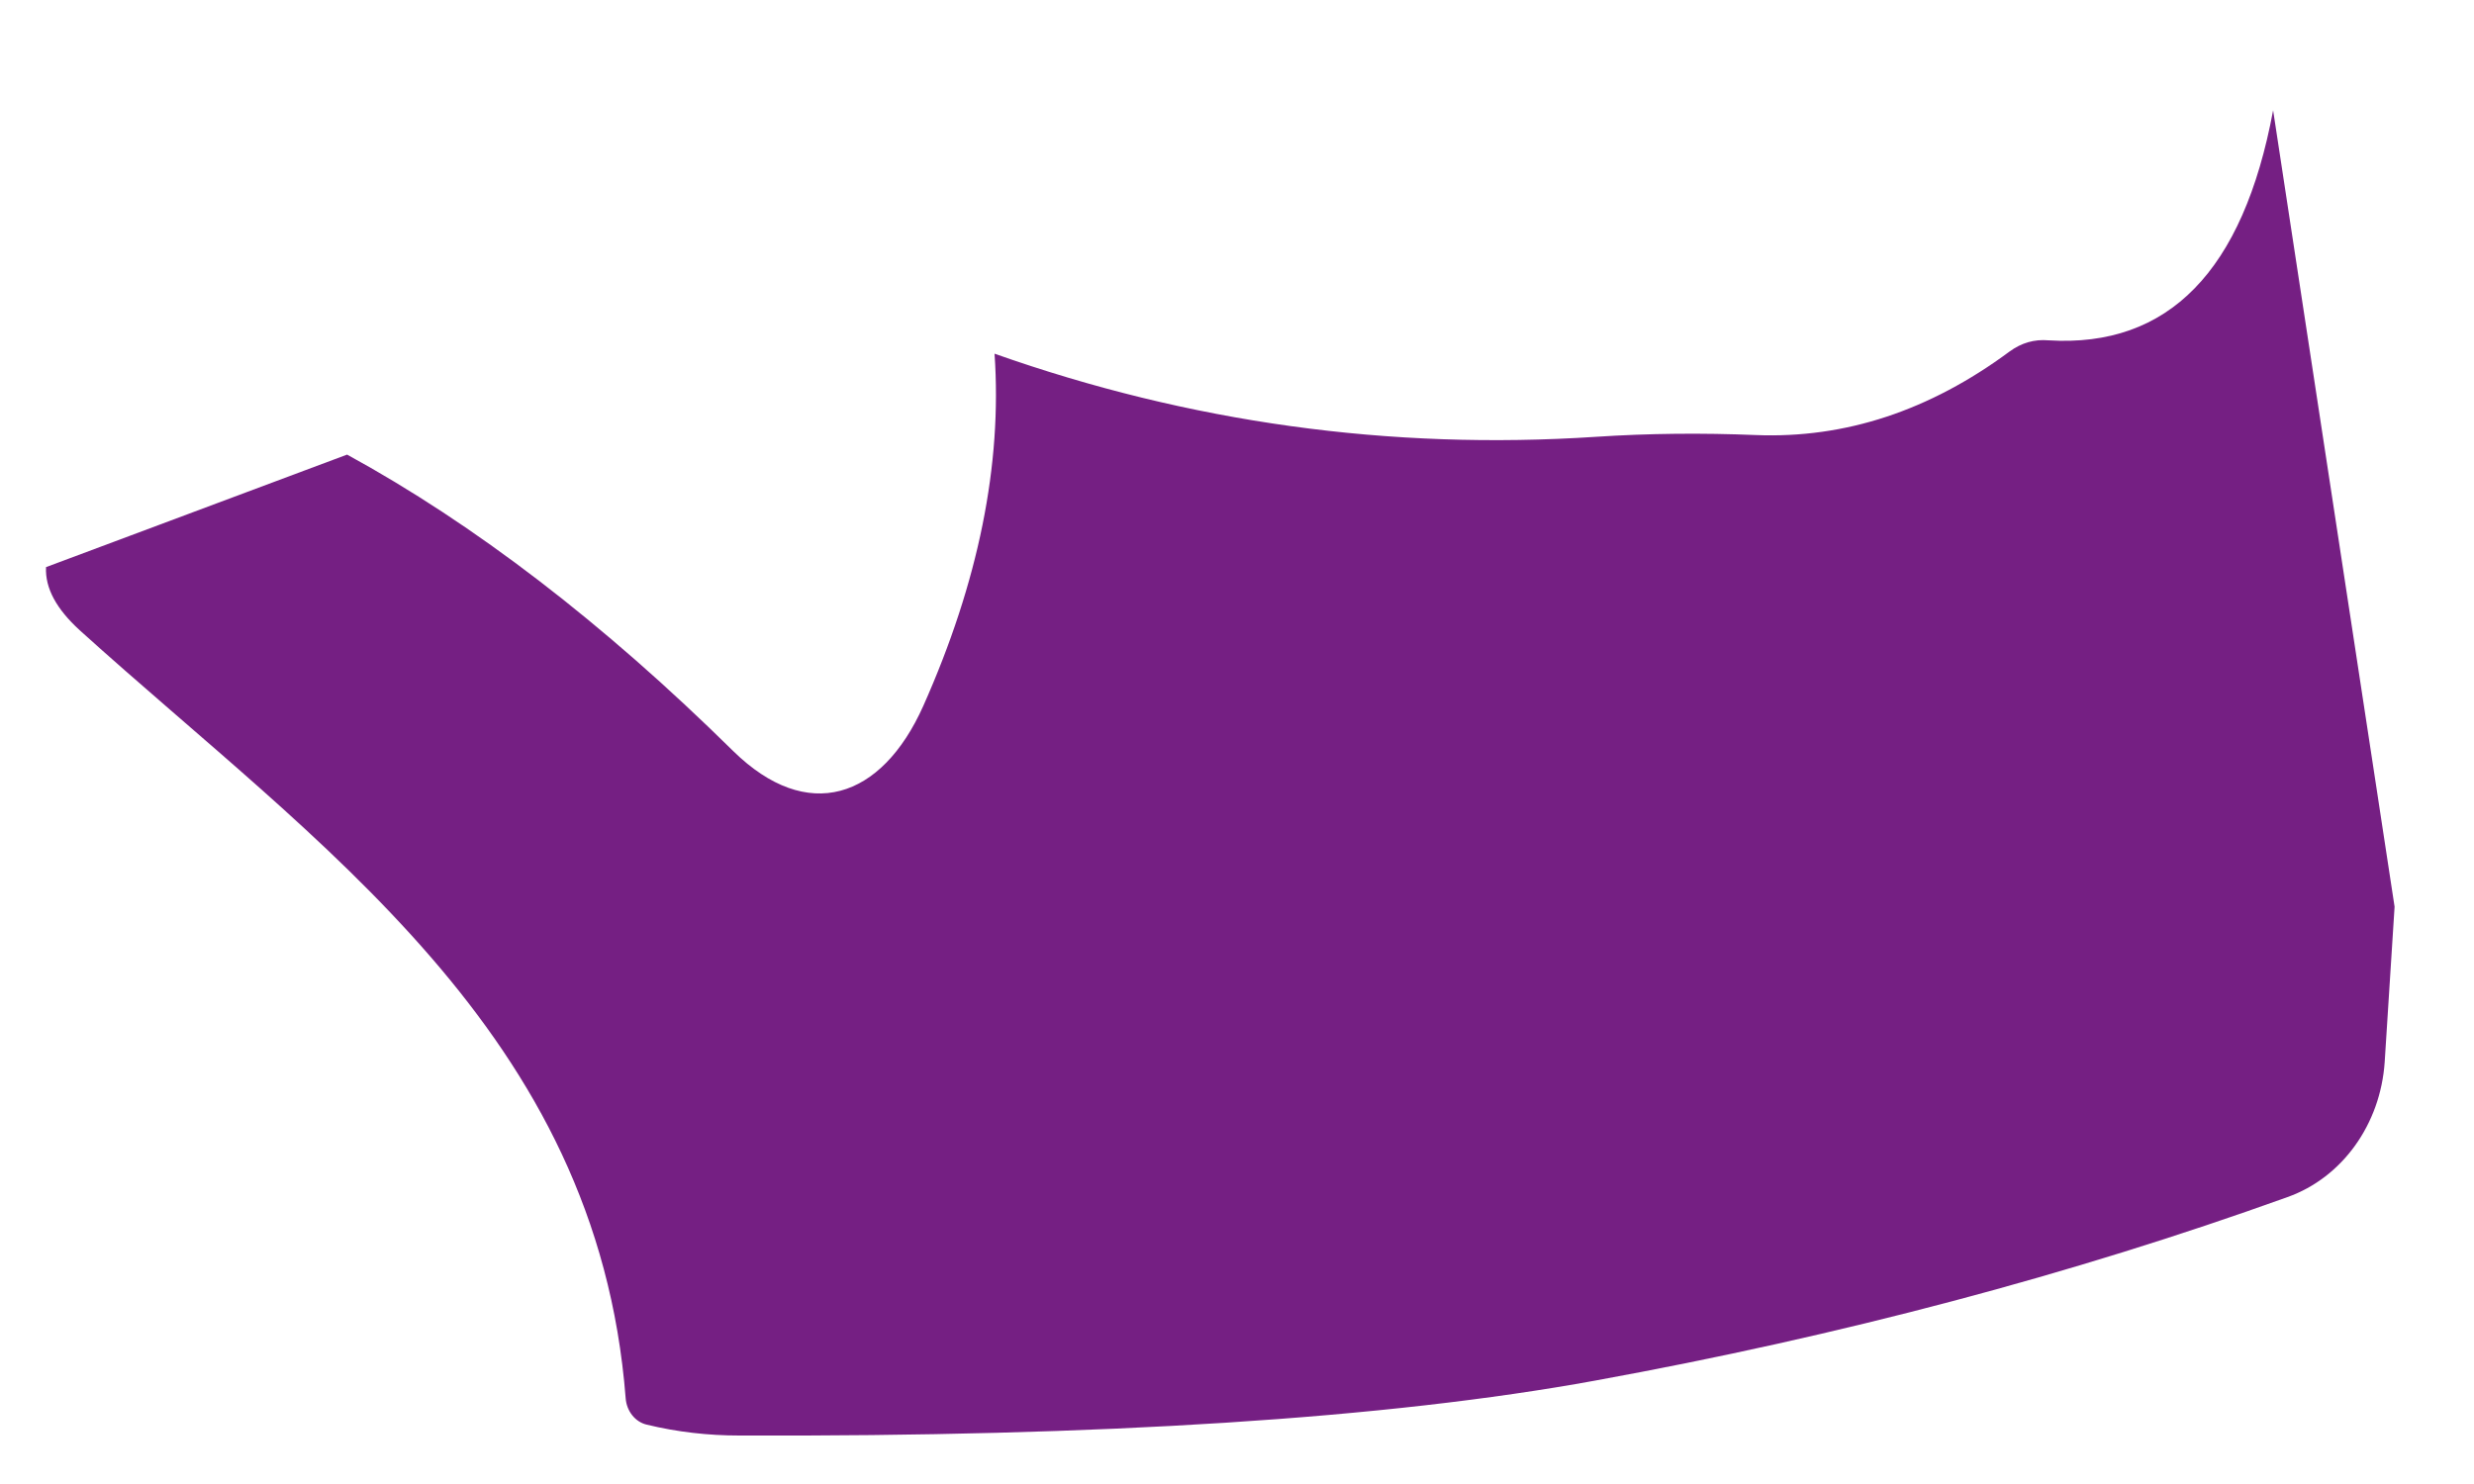 ﻿<?xml version="1.0" encoding="utf-8"?>
<svg version="1.1" xmlns:xlink="http://www.w3.org/1999/xlink" width="10px" height="6px" xmlns="http://www.w3.org/2000/svg">
  <g transform="matrix(1 0 0 1 -207 -391 )">
    <path d="M 8.28 1.376  C 8.765 1.406  9.067 1.096  9.188 0.446  L 9.679 3.666  L 9.639 4.294  C 9.622 4.545  9.468 4.761  9.246 4.84  C 8.376 5.153  7.441 5.401  6.447 5.582  C 5.609 5.735  4.455 5.809  2.988 5.804  C 2.863 5.804  2.738 5.79  2.614 5.76  C 2.567 5.749  2.533 5.705  2.529 5.654  C 2.414 4.172  1.281 3.415  0.322 2.548  C 0.228 2.462  0.182 2.378  0.186 2.293  L 1.403 1.838  C 1.917 2.119  2.438 2.518  2.964 3.037  C 3.263 3.33  3.563 3.232  3.732 2.854  C 3.955 2.353  4.051 1.879  4.02 1.43  C 4.806 1.708  5.617 1.821  6.452 1.766  C 6.665 1.752  6.88 1.75  7.098 1.759  C 7.458 1.773  7.799 1.661  8.123 1.421  C 8.171 1.386  8.223 1.371  8.28 1.376  Z " fill-rule="nonzero" fill="#751f83" stroke="none" transform="matrix(1 0 0 1 207 391 )" />
  </g>
</svg>